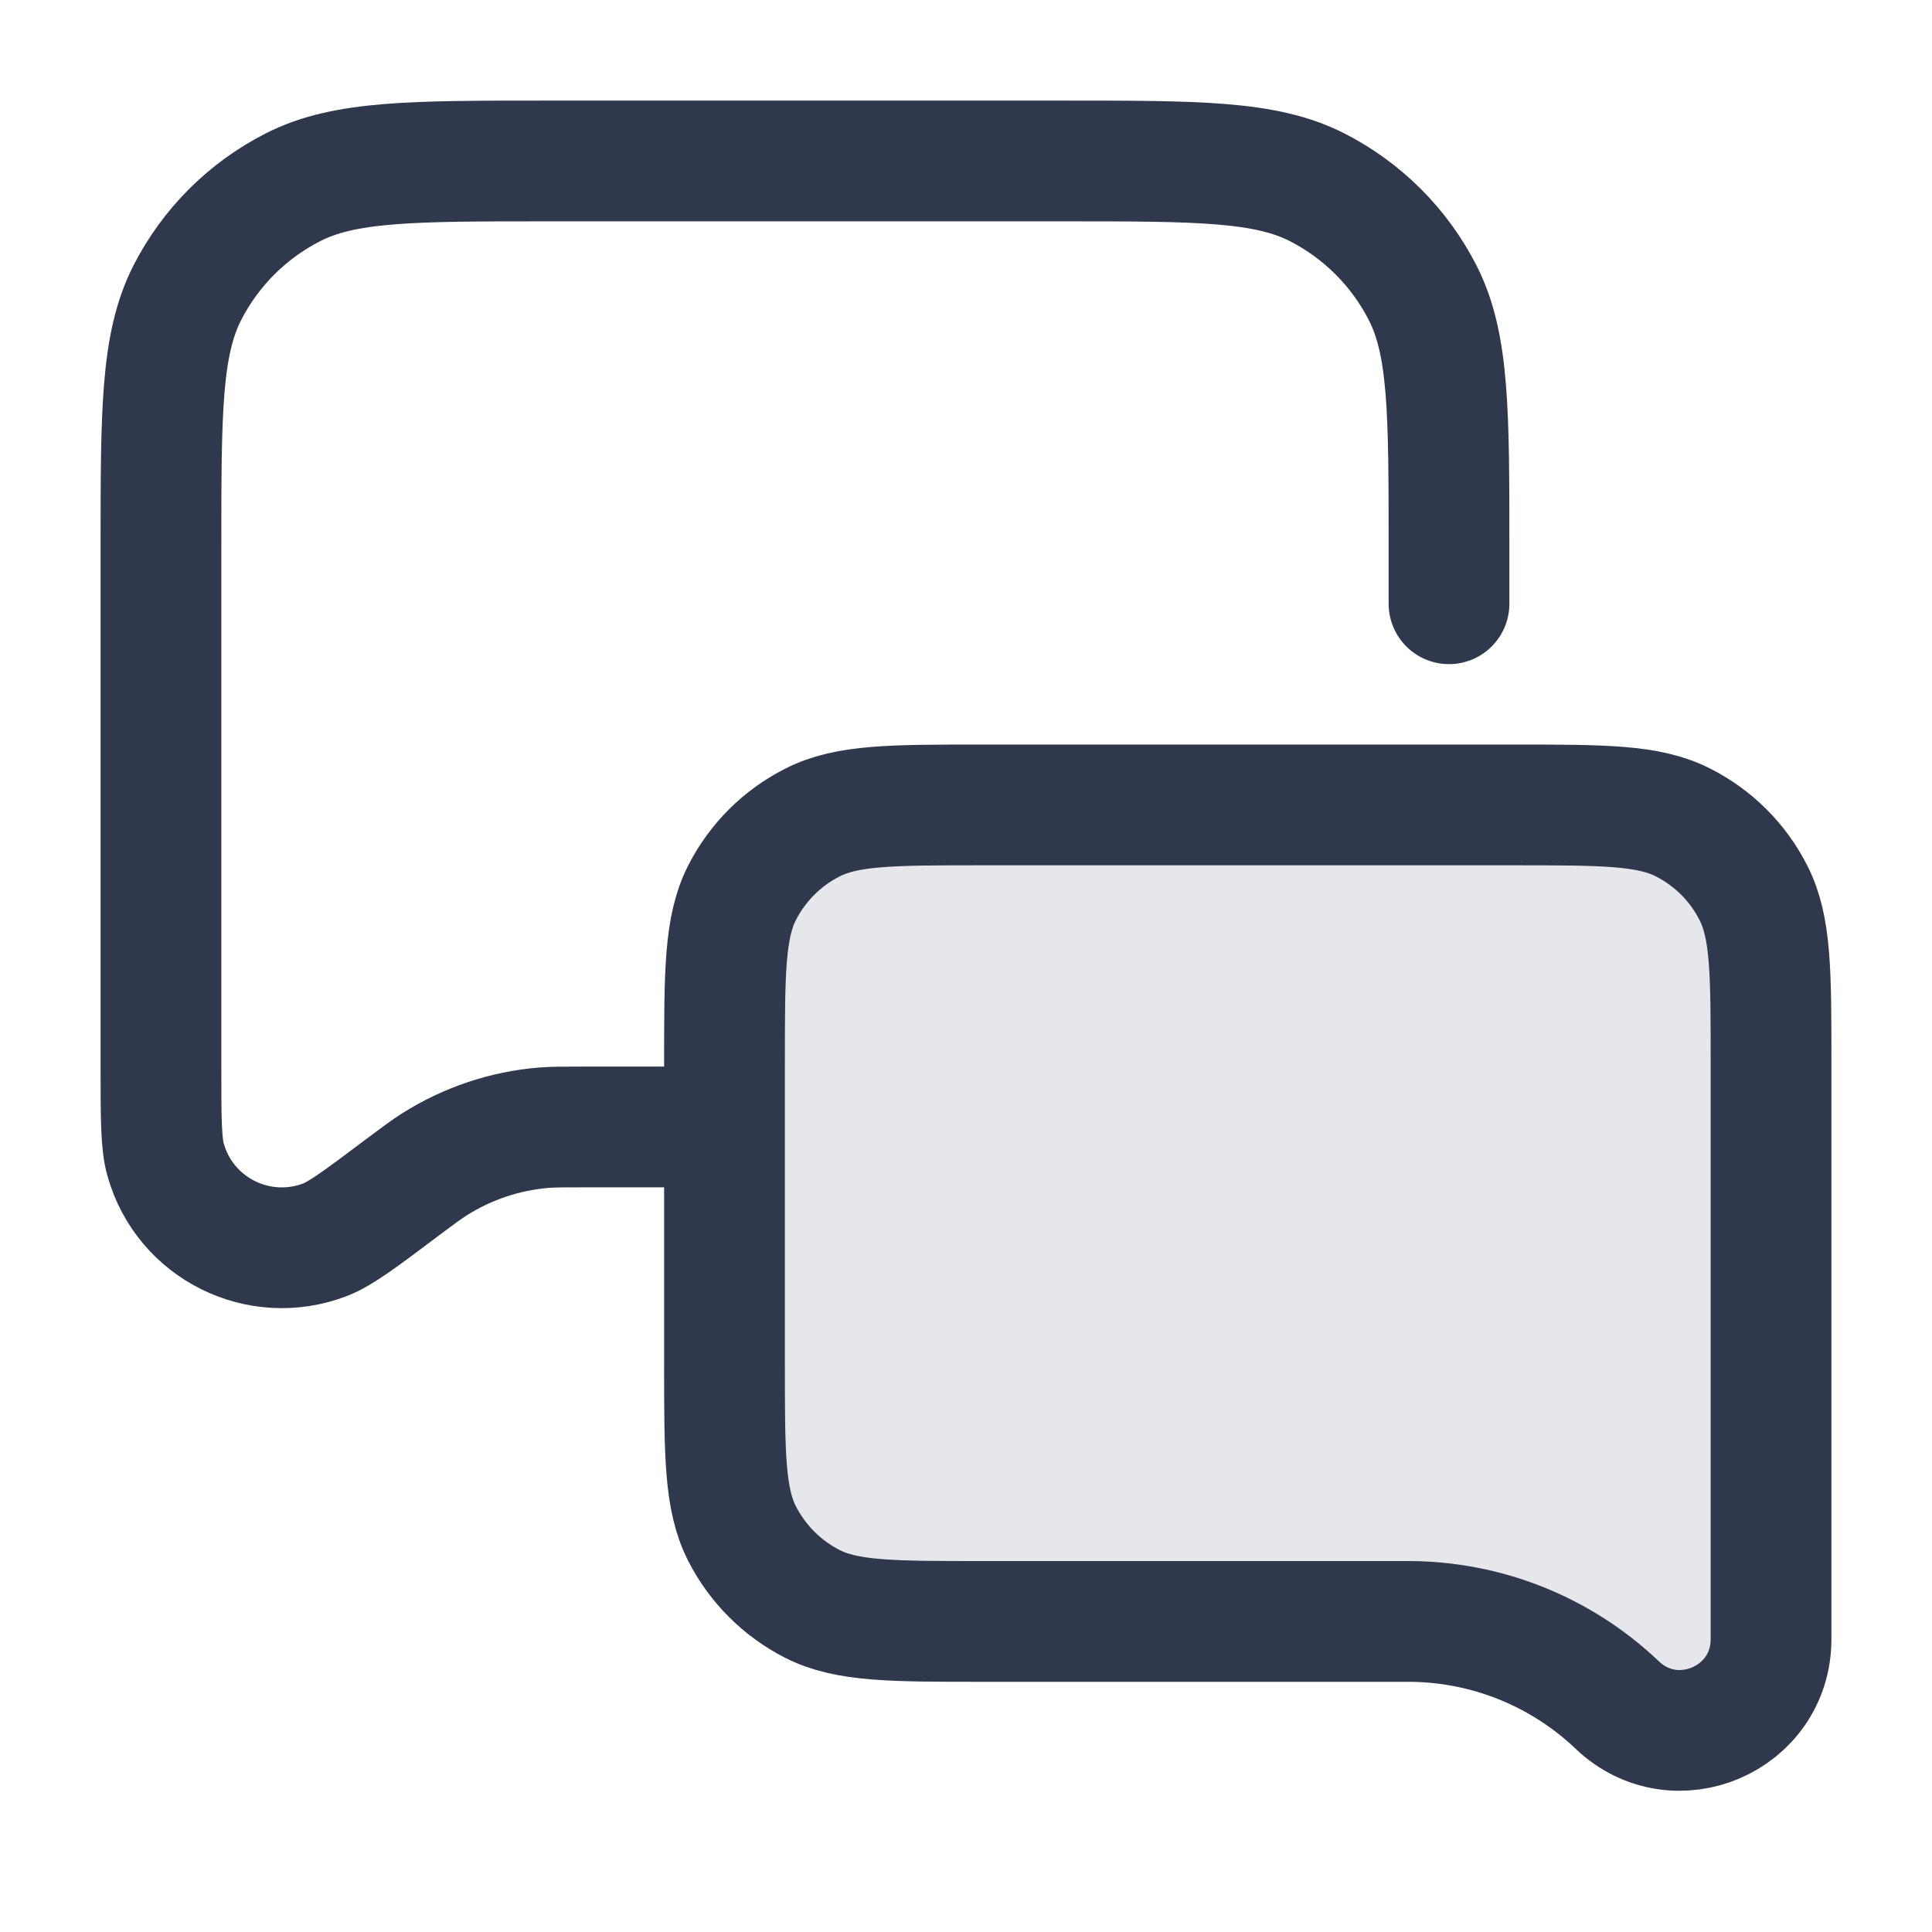 <svg width="16" height="16" viewBox="0 0 16 16" fill="none" xmlns="http://www.w3.org/2000/svg">
<path opacity="0.12" d="M6 8.8C6 8.054 6 7.68 6.145 7.395C6.273 7.144 6.477 6.94 6.728 6.812C7.013 6.667 7.387 6.667 8.133 6.667H12.533C13.28 6.667 13.653 6.667 13.939 6.812C14.19 6.94 14.393 7.144 14.521 7.395C14.667 7.68 14.667 8.054 14.667 8.8V13.576C14.667 14.238 13.873 14.578 13.394 14.121V14.121C12.927 13.677 12.307 13.429 11.662 13.429H8.133C7.387 13.429 7.013 13.429 6.728 13.284C6.477 13.156 6.273 12.952 6.145 12.701C6 12.416 6 12.042 6 11.296V8.8Z" fill="#2F384C"/>
<path d="M6 9.333H4.833C4.669 9.333 4.586 9.333 4.506 9.339C4.184 9.365 3.873 9.469 3.599 9.642C3.531 9.685 3.465 9.734 3.333 9.833V9.833C2.993 10.089 2.822 10.217 2.692 10.267C2.143 10.477 1.532 10.172 1.372 9.606C1.333 9.472 1.333 9.259 1.333 8.833V4.533C1.333 3.413 1.333 2.853 1.551 2.425C1.743 2.049 2.049 1.743 2.426 1.551C2.853 1.333 3.413 1.333 4.534 1.333H8.8C9.92 1.333 10.48 1.333 10.908 1.551C11.284 1.743 11.59 2.049 11.782 2.425C12 2.853 12 3.413 12 4.533V4.666V5M13.394 14.121V14.121C13.874 14.578 14.667 14.238 14.667 13.575V8.8C14.667 8.053 14.667 7.68 14.521 7.394C14.394 7.143 14.19 6.939 13.939 6.812C13.654 6.666 13.28 6.666 12.534 6.666H8.133C7.387 6.666 7.013 6.666 6.728 6.812C6.477 6.939 6.273 7.143 6.145 7.394C6 7.68 6 8.053 6 8.8V11.295C6 12.042 6 12.415 6.145 12.7C6.273 12.951 6.477 13.155 6.728 13.283C7.013 13.428 7.387 13.428 8.133 13.428H11.662C12.307 13.428 12.927 13.676 13.394 14.121Z" stroke="#2F384C" stroke-linecap="round" stroke-linejoin="round"/>
</svg>